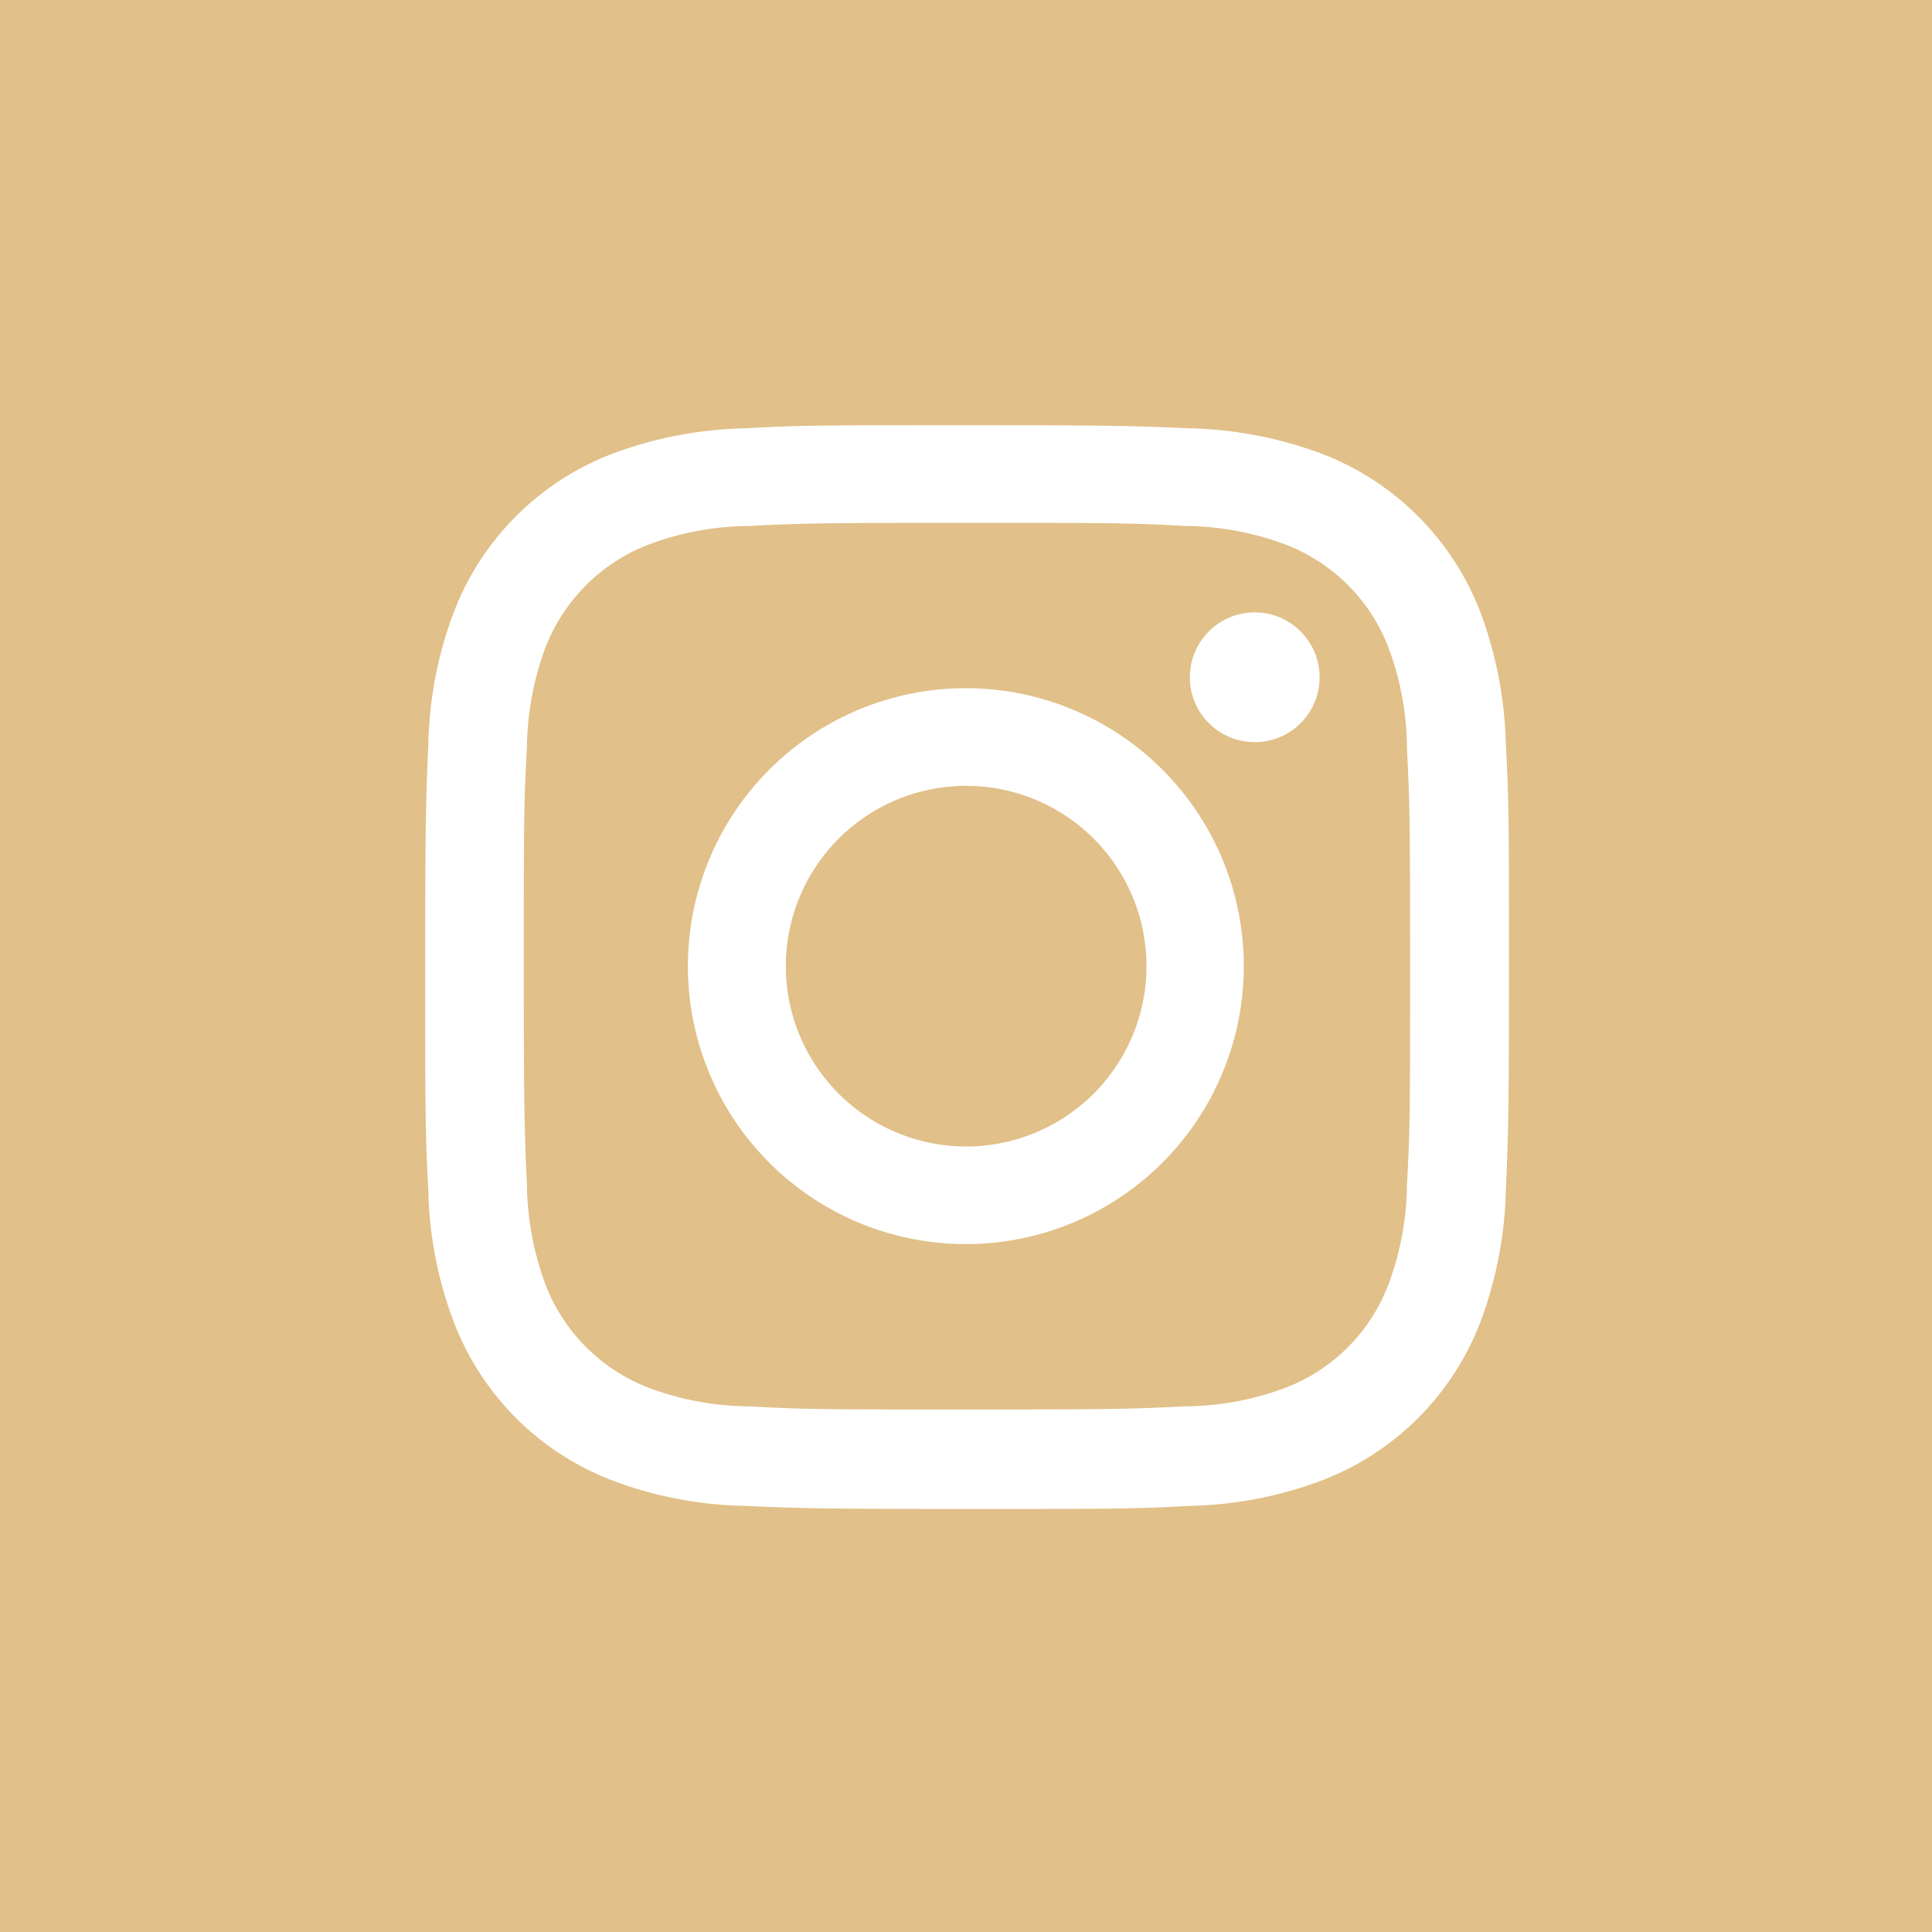 <svg xmlns="http://www.w3.org/2000/svg" viewBox="0 0 61.93 61.93"><defs><style>.cls-1{fill:#e1c089;}.cls-2{fill:#fff;}</style></defs><g id="Layer_2" data-name="Layer 2"><g id="Footer"><rect class="cls-1" width="61.93" height="61.93"/><path class="cls-2" d="M31,16.76c4.62,0,5.18,0,7,.1a9.33,9.33,0,0,1,3.22.6,5.73,5.73,0,0,1,3.28,3.28,9.34,9.34,0,0,1,.6,3.23c.09,1.82.1,2.38.1,7s0,5.19-.1,7a9.33,9.33,0,0,1-.6,3.22,5.72,5.72,0,0,1-3.28,3.29,9.33,9.33,0,0,1-3.22.6c-1.83.09-2.38.1-7,.1s-5.18,0-7-.1a9.33,9.33,0,0,1-3.22-.6,5.76,5.76,0,0,1-3.29-3.29,9.57,9.57,0,0,1-.6-3.22c-.08-1.82-.1-2.38-.1-7s0-5.18.1-7a9.58,9.58,0,0,1,.6-3.23,5.77,5.77,0,0,1,3.29-3.28,9.33,9.33,0,0,1,3.22-.6c1.83-.09,2.38-.1,7-.1m0-3.13c-4.71,0-5.3,0-7.15.1a12.89,12.89,0,0,0-4.21.81,8.81,8.81,0,0,0-5.1,5.1,12.69,12.69,0,0,0-.81,4.22c-.08,1.85-.1,2.44-.1,7.14s0,5.3.1,7.15a12.59,12.59,0,0,0,.81,4.21,8.79,8.79,0,0,0,5.1,5.1,12.64,12.64,0,0,0,4.21.81c1.85.08,2.44.1,7.15.1s5.29,0,7.15-.1a12.69,12.69,0,0,0,4.21-.81,8.81,8.81,0,0,0,5.1-5.1,12.84,12.84,0,0,0,.81-4.21c.08-1.85.1-2.44.1-7.15s0-5.29-.1-7.14a13,13,0,0,0-.81-4.22,8.84,8.84,0,0,0-5.1-5.1,12.94,12.94,0,0,0-4.21-.81C36.26,13.65,35.67,13.63,31,13.63Z"/><path class="cls-2" d="M31,22.06A8.91,8.91,0,1,0,39.87,31h0A8.91,8.91,0,0,0,31,22.06Zm0,14.69A5.78,5.78,0,1,1,36.75,31h0A5.78,5.78,0,0,1,31,36.75Z"/><circle class="cls-2" cx="40.22" cy="21.71" r="2.08"/></g></g></svg>